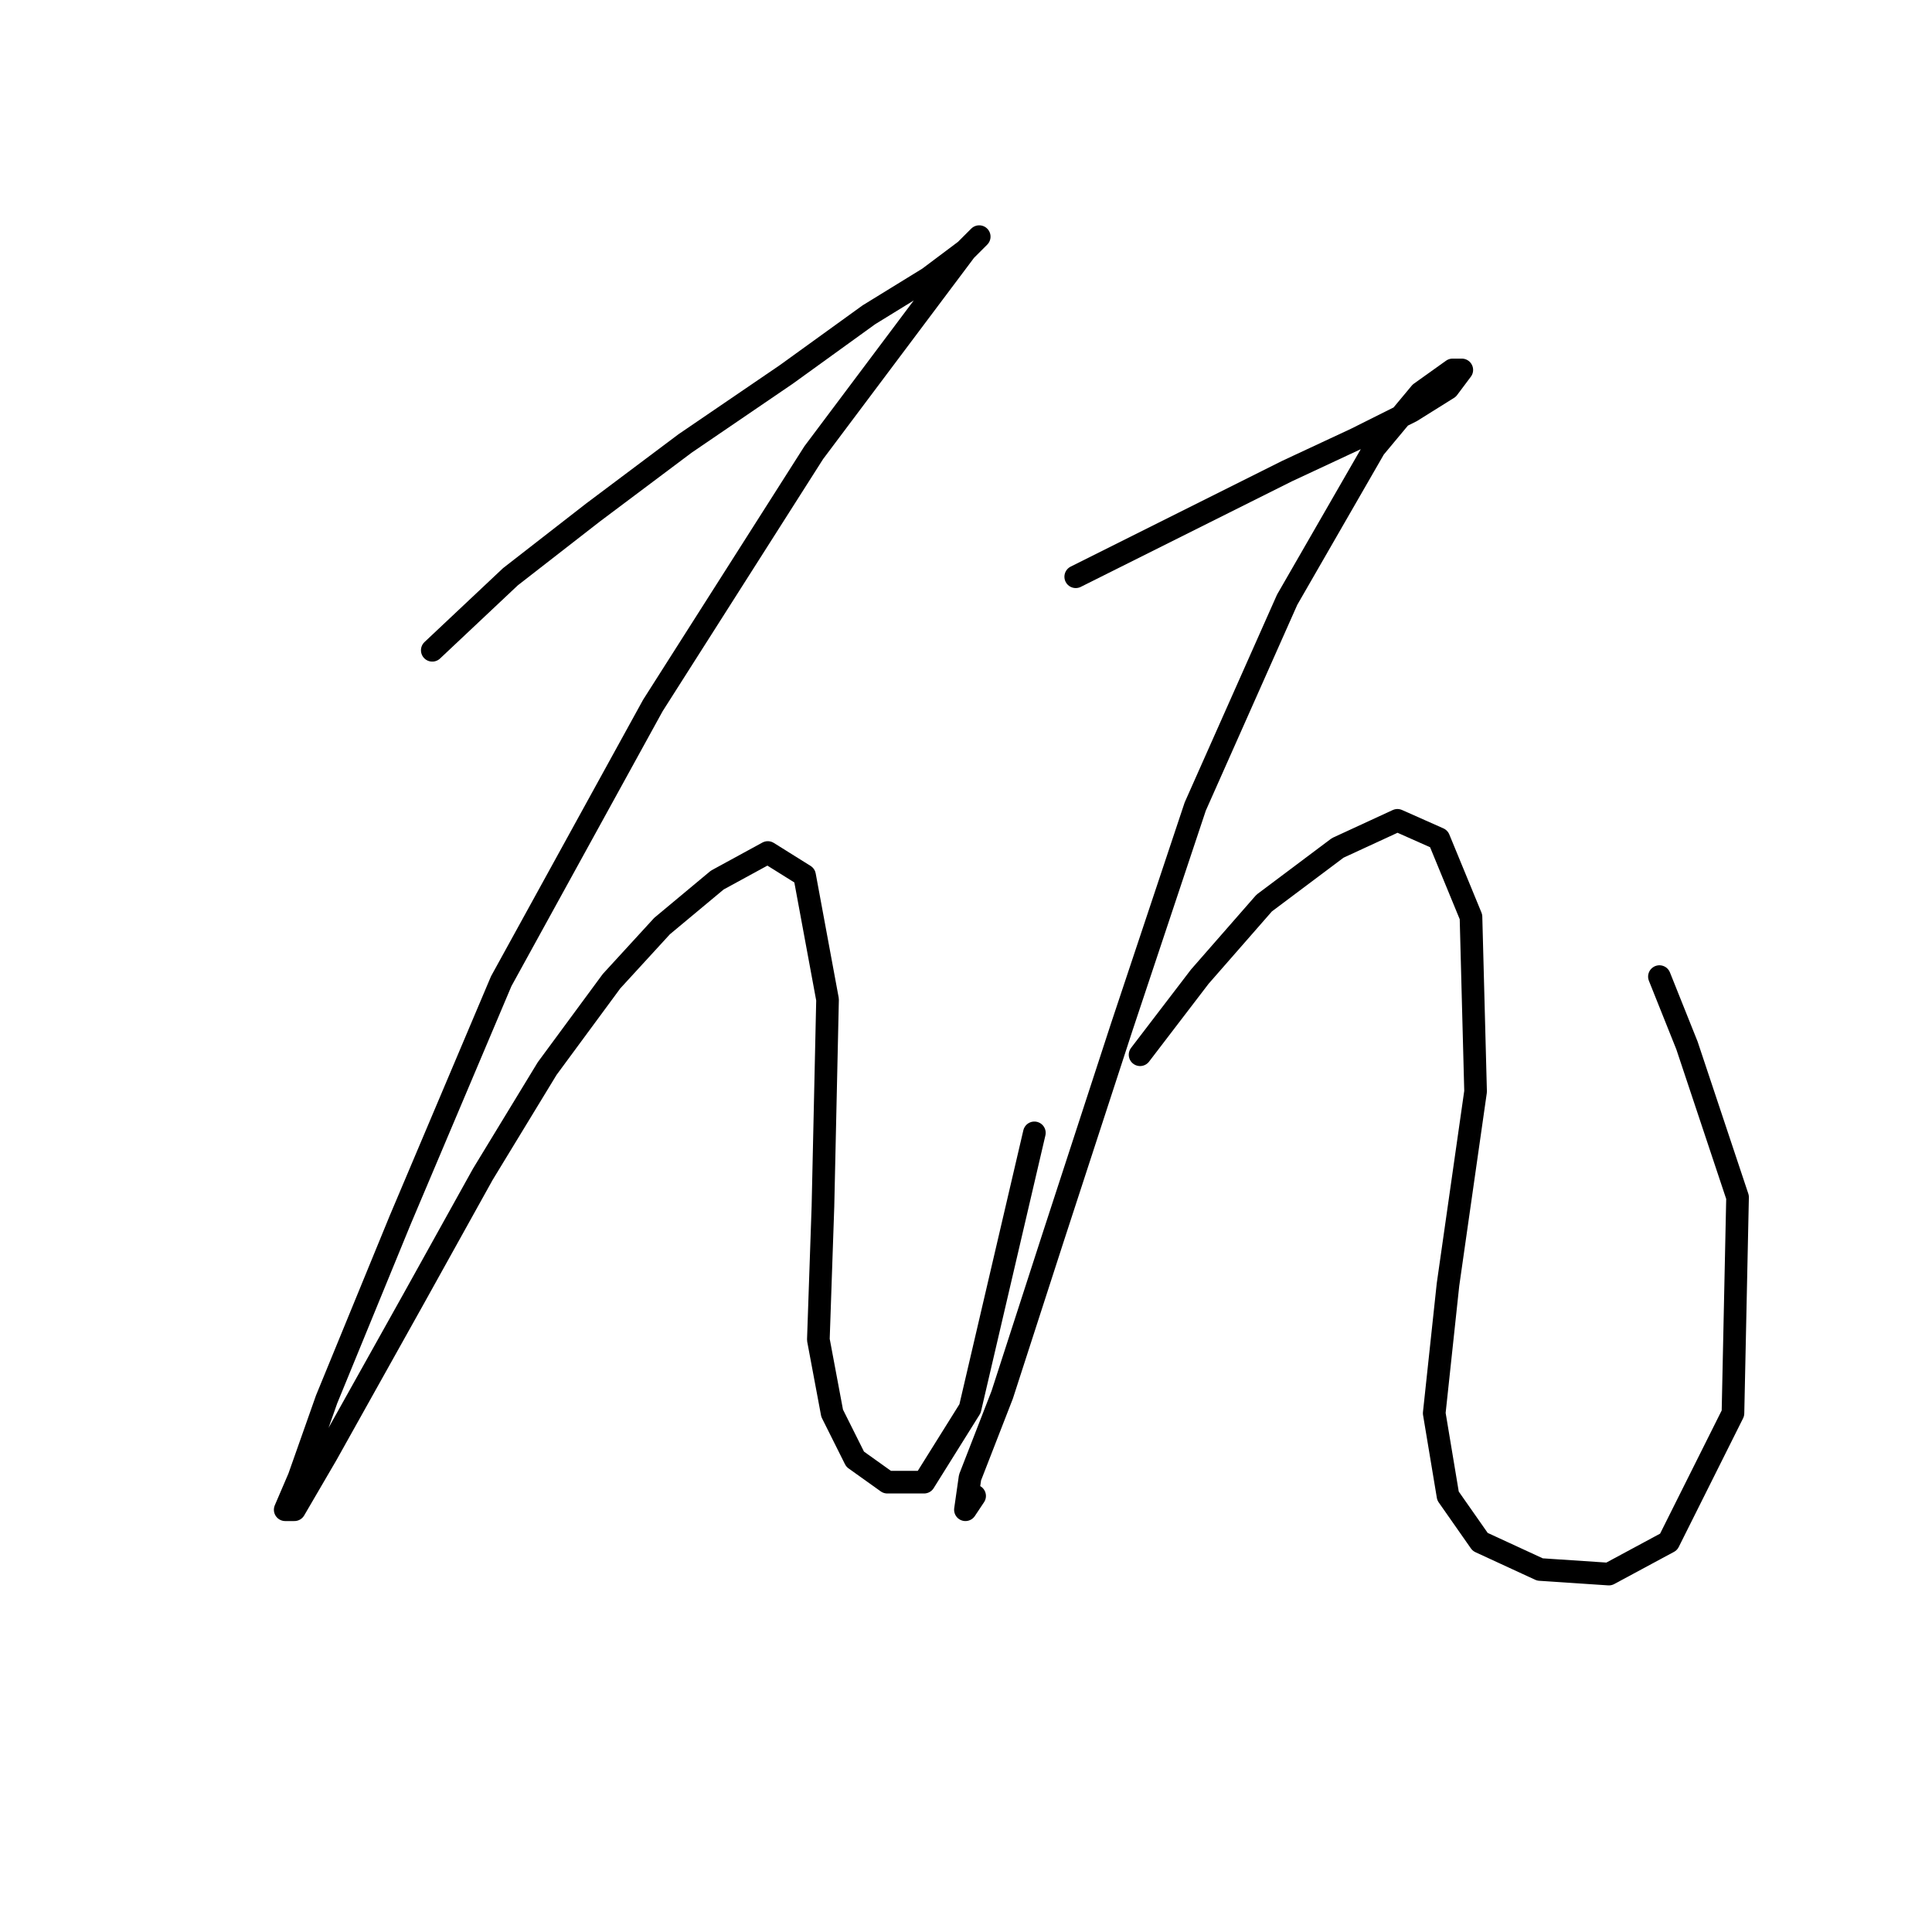 <?xml version="1.0" standalone="no"?>
    <svg width="256" height="256" xmlns="http://www.w3.org/2000/svg" version="1.1">
    <polyline stroke="black" stroke-width="3" stroke-linecap="round" fill="transparent" stroke-linejoin="round" points="57.28 86.166 67.633 76.422 78.595 67.896 90.775 58.761 104.173 49.626 115.135 41.709 123.052 36.837 127.924 33.183 129.751 31.356 127.924 33.183 122.443 40.491 107.827 59.979 86.512 93.474 66.415 130.014 53.017 161.682 43.273 185.432 39.619 195.785 37.792 200.048 39.01 200.048 43.273 192.74 54.844 172.035 63.979 155.592 72.505 141.585 81.031 130.014 87.73 122.706 95.038 116.616 101.737 112.962 106.609 116.007 109.654 132.45 109.045 159.855 108.436 177.516 110.263 187.259 113.308 193.349 117.571 196.394 122.443 196.394 128.533 186.65 137.059 150.111 137.059 150.111 " />
        <polyline stroke="black" stroke-width="3" stroke-linecap="round" fill="transparent" stroke-linejoin="round" points="142.54 76.422 159.592 67.896 170.554 62.415 179.689 58.152 186.996 54.498 191.868 51.453 193.695 49.017 192.477 49.017 188.214 52.062 182.125 59.37 170.554 79.467 158.374 106.872 148.63 136.104 139.495 164.118 132.796 184.823 128.533 195.785 127.924 200.048 129.142 198.221 129.142 198.221 " />
        <polyline stroke="black" stroke-width="3" stroke-linecap="round" fill="transparent" stroke-linejoin="round" points="151.066 139.758 158.983 129.405 167.509 119.661 177.253 112.353 185.169 108.699 190.651 111.135 194.913 121.488 195.522 144.63 191.868 170.208 190.042 187.259 191.868 198.221 196.131 204.311 204.048 207.965 213.183 208.574 221.1 204.311 229.626 187.259 230.235 158.637 223.536 138.54 219.882 129.405 219.882 129.405 " />
        </svg>